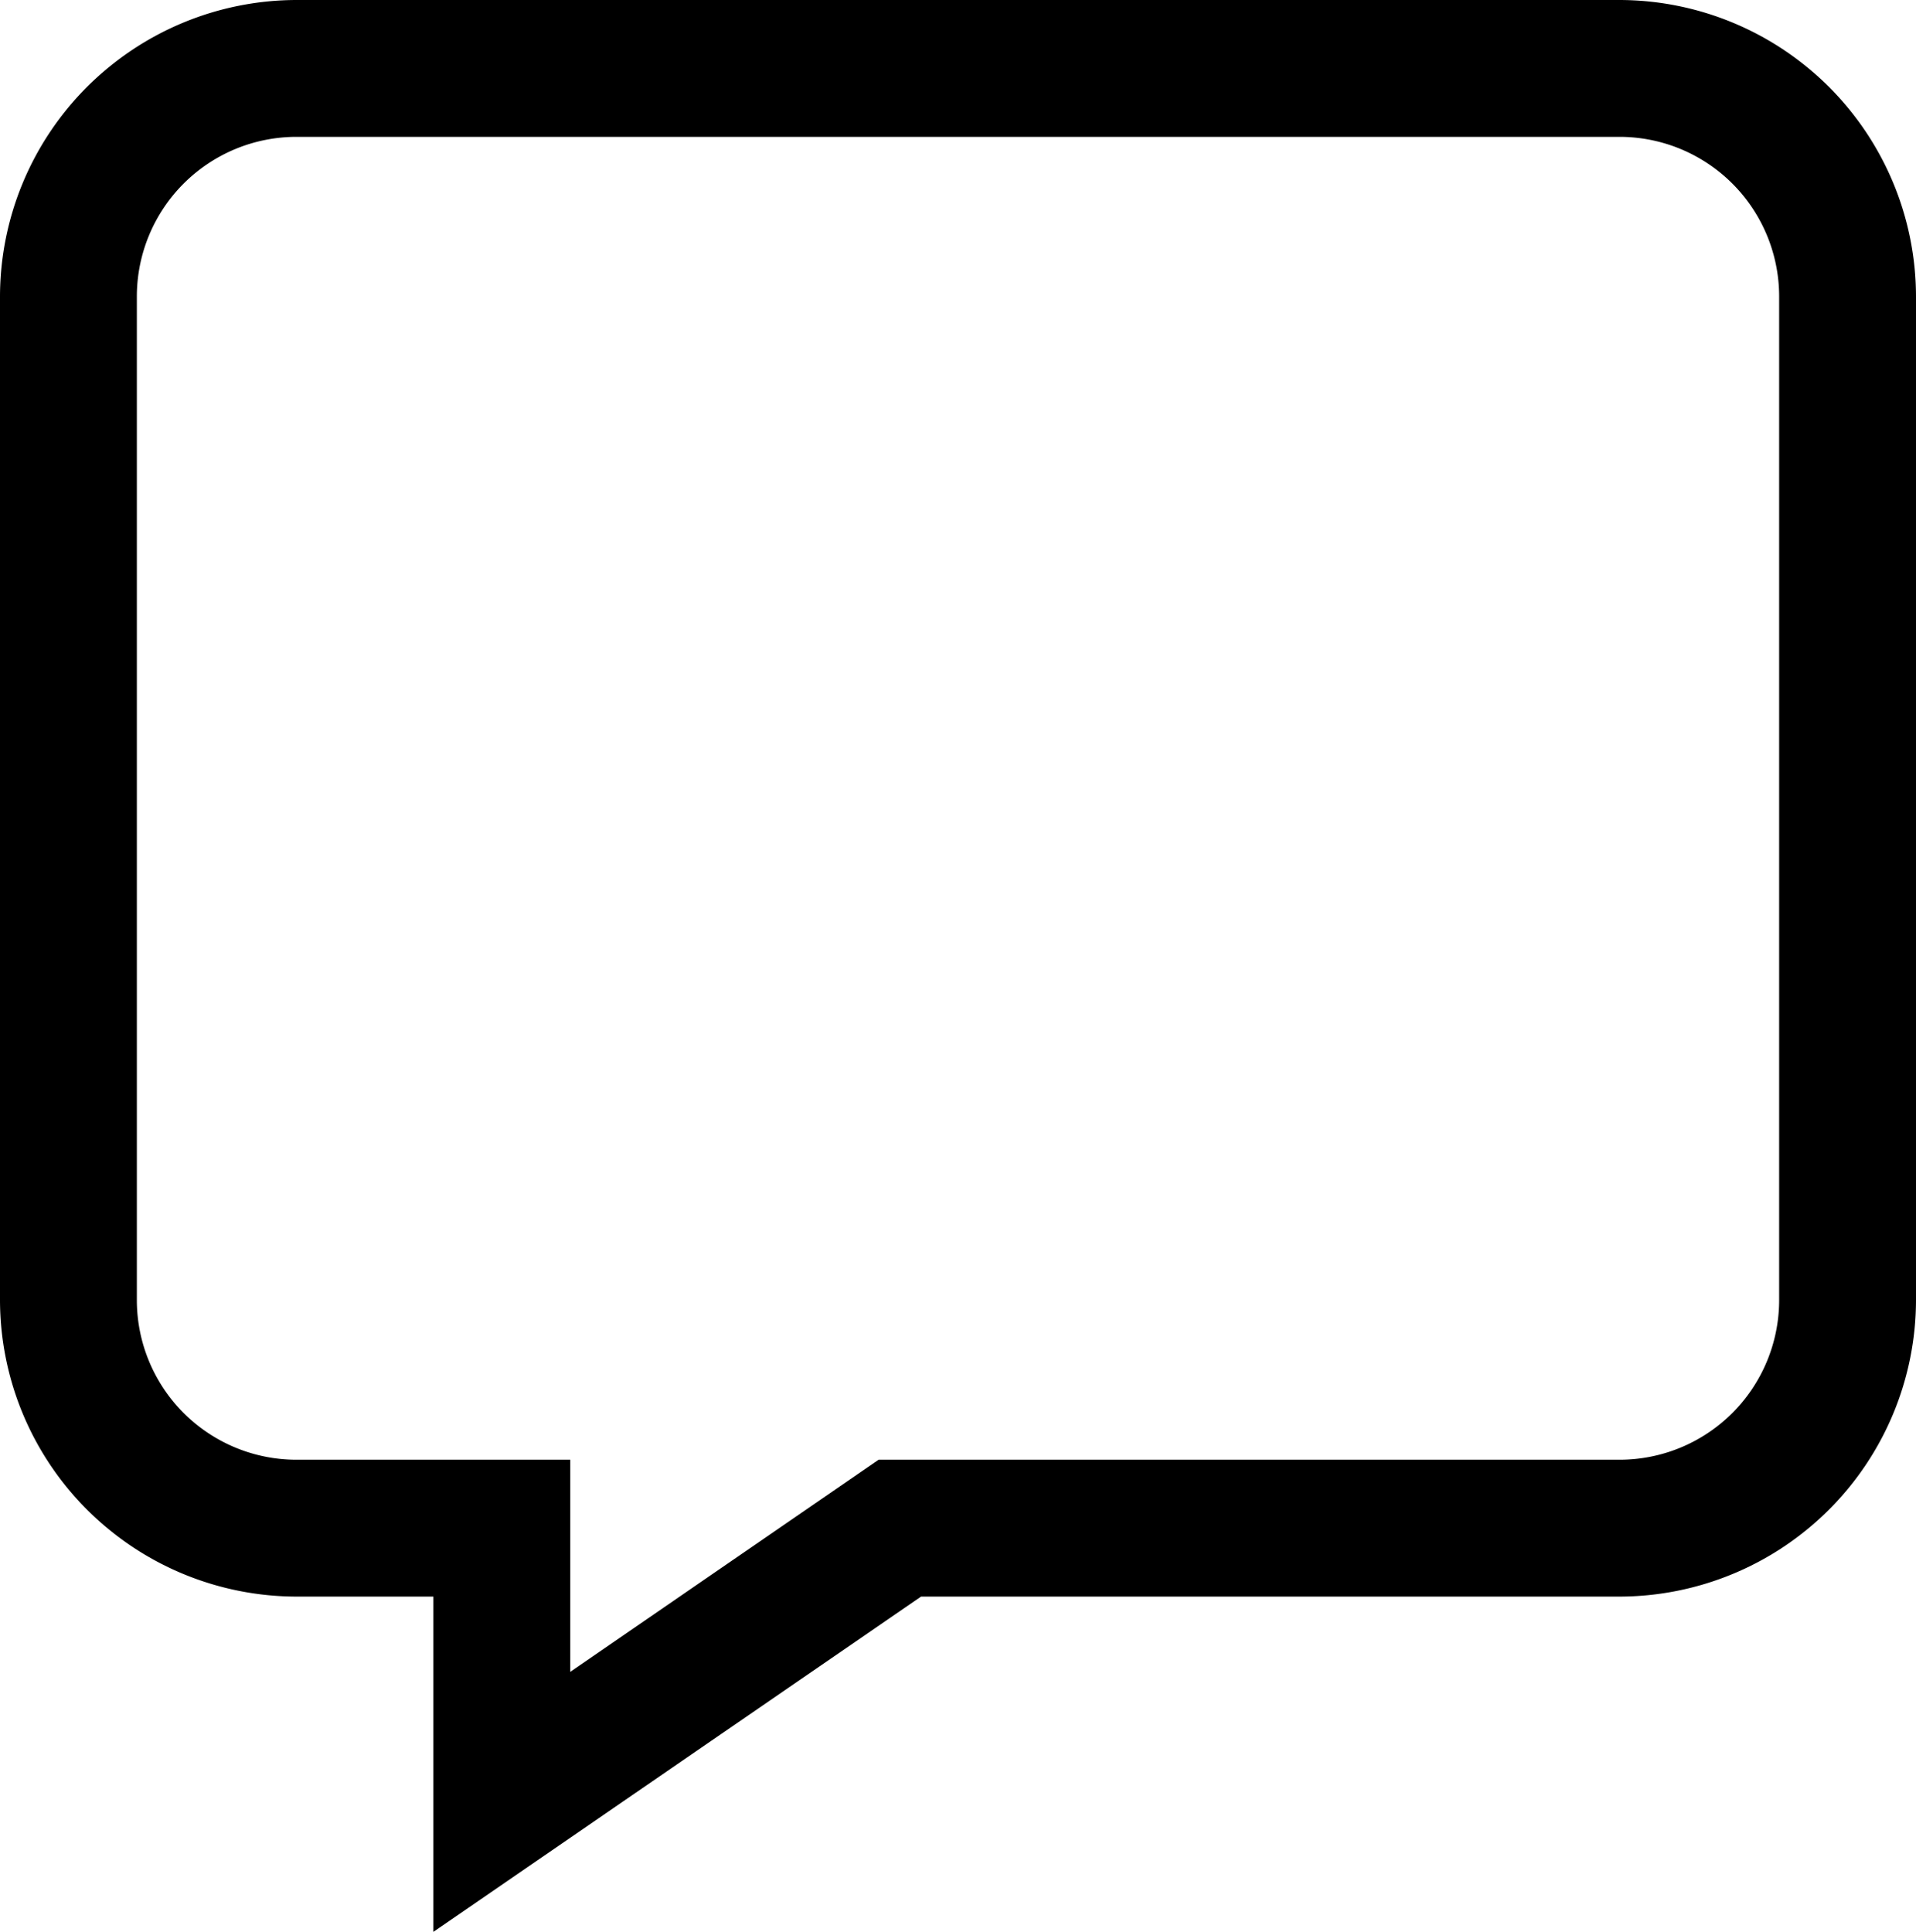 <svg id="Layer_1" data-name="Layer 1" xmlns="http://www.w3.org/2000/svg" viewBox="0 0 42 42.35"><title>comment</title><path d="M13.5,46.85V39.5h-3A6.51,6.51,0,0,1,4,33V11a6.51,6.51,0,0,1,6.5-6.5h29A6.51,6.51,0,0,1,46,11V33a6.51,6.51,0,0,1-6.5,6.5H24.19ZM10.5,7.5A3.5,3.5,0,0,0,7,11V33a3.5,3.5,0,0,0,3.5,3.5h6v4.65l6.76-4.65H39.5A3.5,3.5,0,0,0,43,33V11a3.5,3.5,0,0,0-3.5-3.5Z" transform="translate(-4 -4.5)"/></svg>